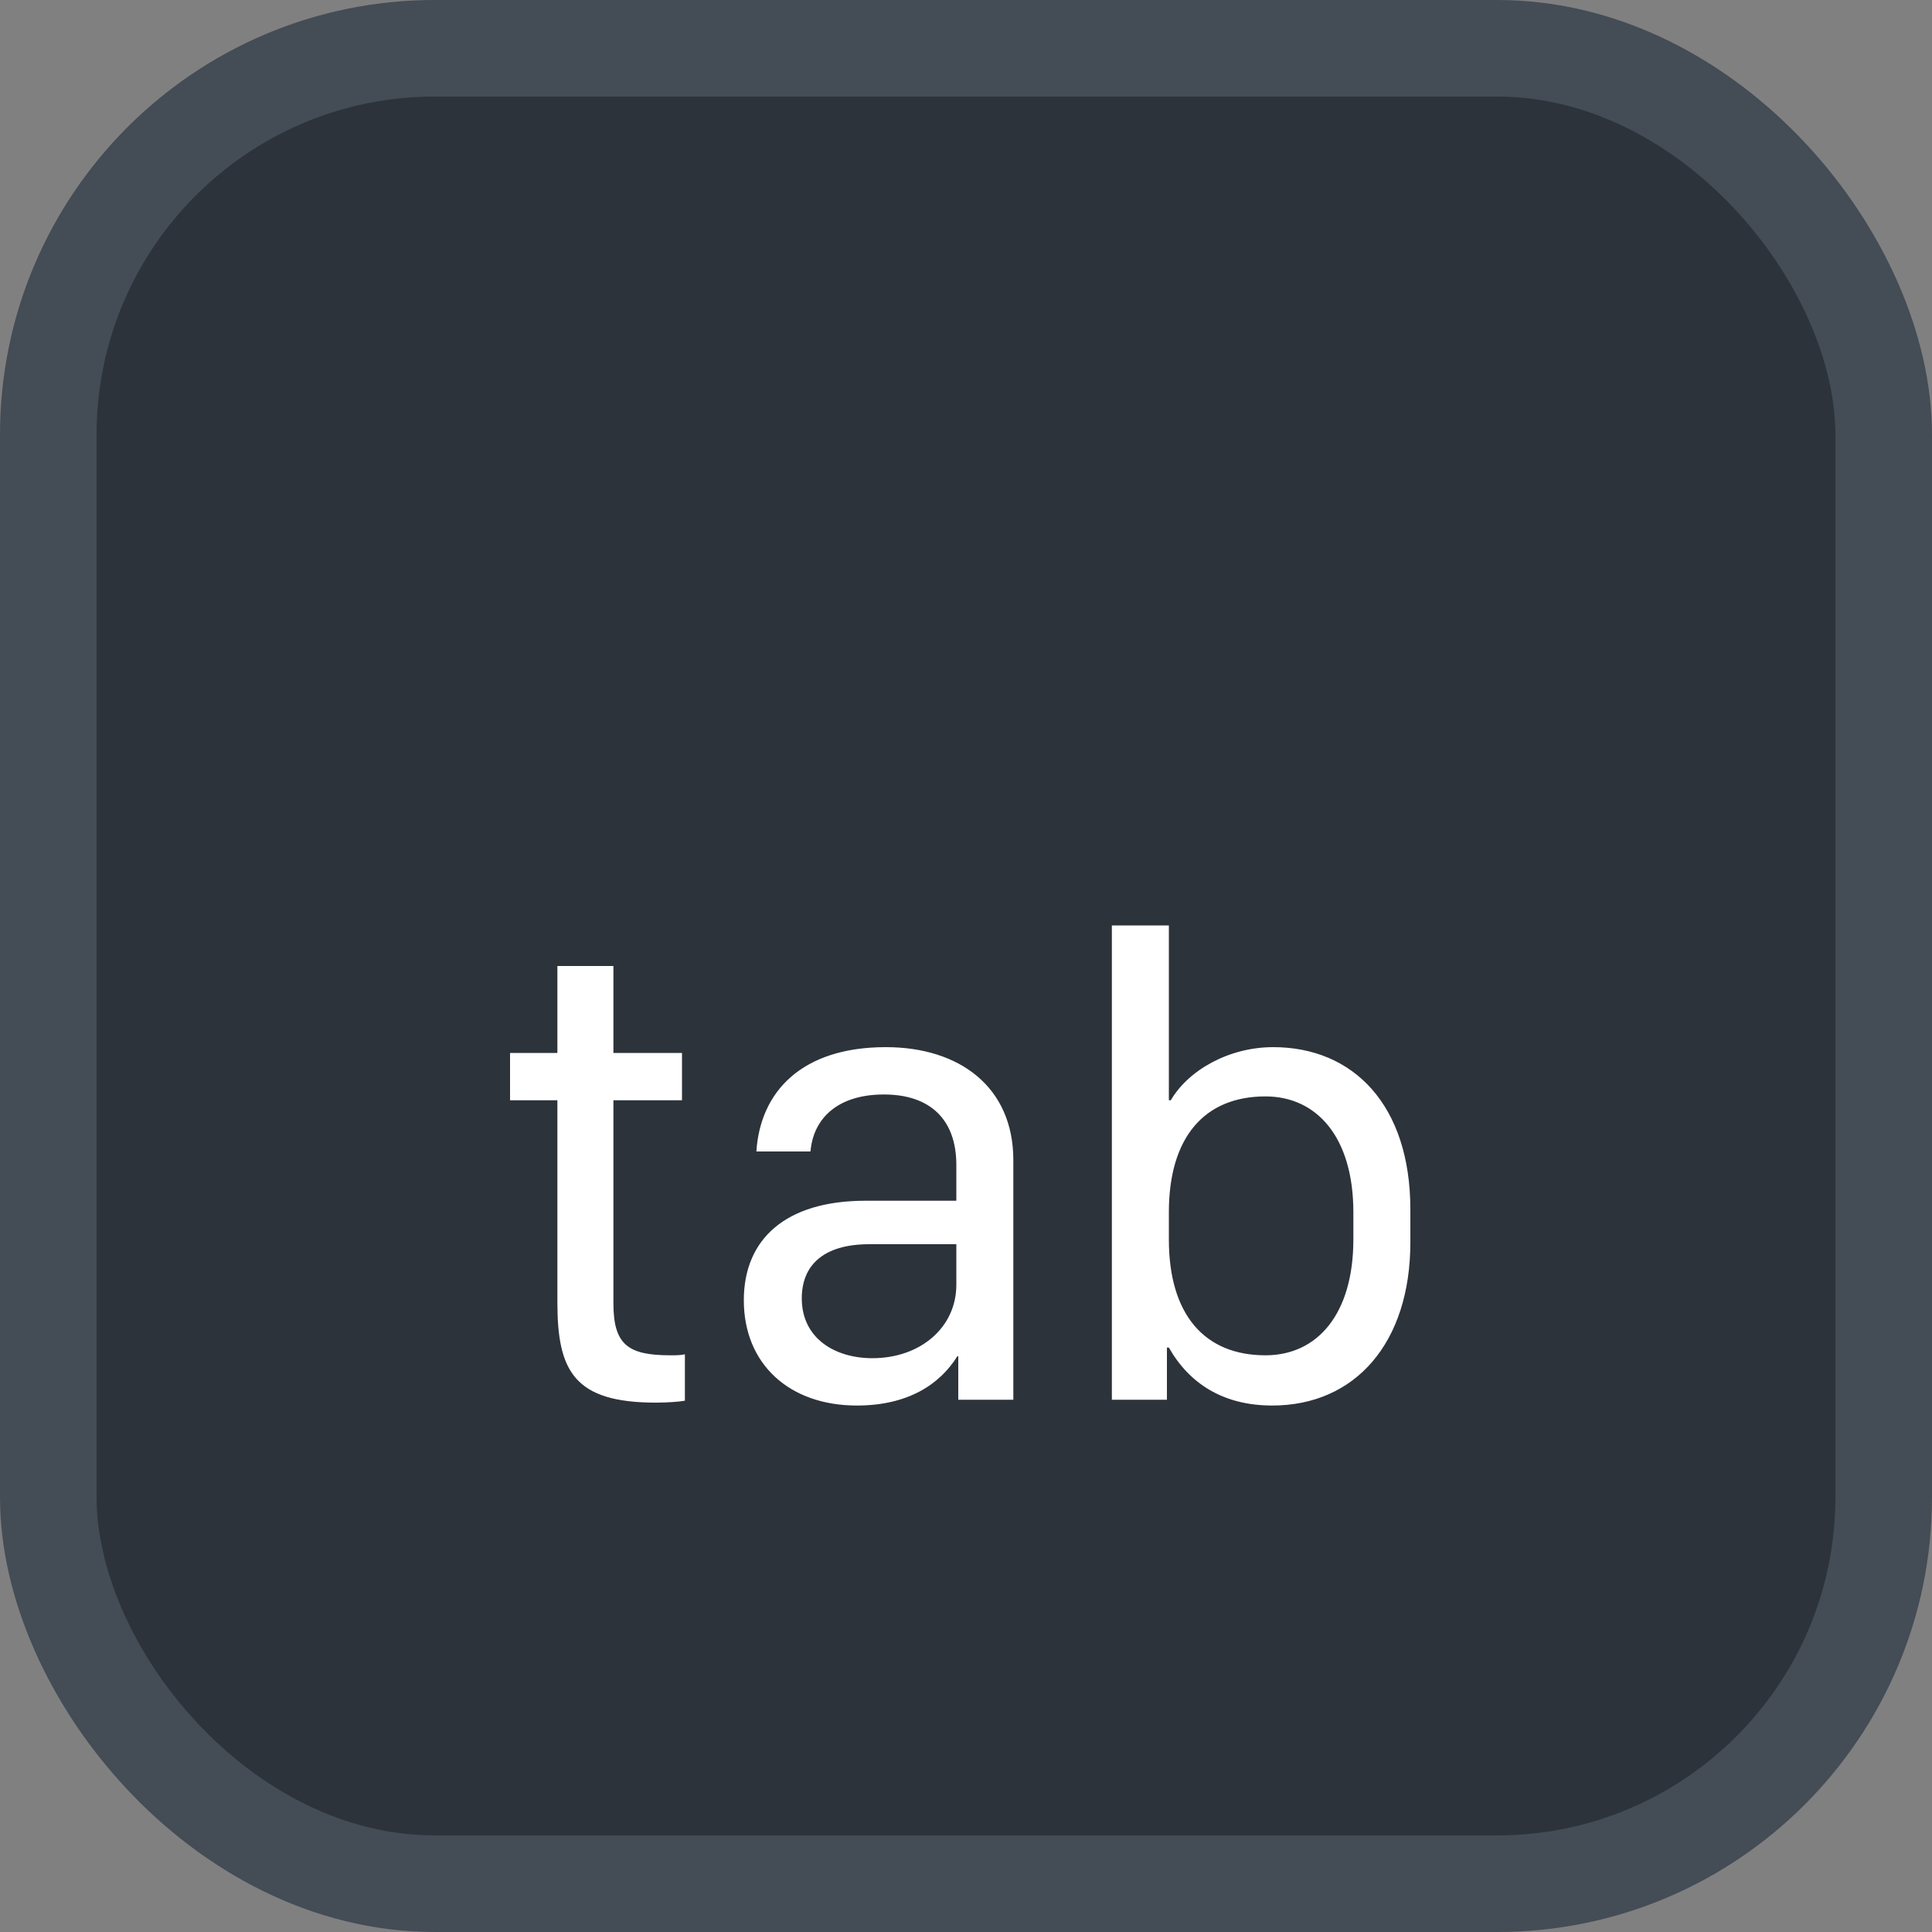 <svg xmlns="http://www.w3.org/2000/svg" version="1.1" xmlns:xlink="http://www.w3.org/1999/xlink" xmlns:svgjs="http://svgjs.com/svgjs" width="20" height="20"><rect width="100%" height="100%" fill="#808080" stroke="none"/><svg id="SvgjsSvg1002" style="overflow: hidden; top: -100%; left: -100%; position: absolute; opacity: 0;" width="2" height="0" focusable="false"><polyline id="SvgjsPolyline1003" points="0,0"></polyline><path id="SvgjsPath1004" d="M0 0 "></path></svg><defs id="SvgjsDefs1962"></defs><rect id="SvgjsRect1963" width="19" height="19" x="0.5" y="0.5" rx="4" ry="4" fill="#2d333b" stroke-opacity="1" stroke="#444c56" stroke-width="1"></rect><path id="SvgjsPath1964" d="M5.77 10.90L5.28 10.90L5.28 11.39L5.77 11.39L5.77 13.48C5.77 14.19 5.94 14.52 6.79 14.52C6.91 14.52 7.04 14.51 7.09 14.50L7.09 14.02C7.04 14.03 7.00 14.03 6.94 14.03C6.50 14.03 6.35 13.92 6.35 13.49L6.35 11.39L7.06 11.39L7.06 10.90L6.35 10.90L6.35 10.00L5.77 10.00ZM9.91 14.04L9.92 14.04L9.92 14.49L10.49 14.49L10.49 12.01C10.49 11.25 9.93 10.84 9.17 10.84C8.30 10.84 7.87 11.30 7.83 11.92L8.39 11.92C8.42 11.57 8.68 11.33 9.15 11.33C9.63 11.33 9.90 11.59 9.90 12.06L9.90 12.43L8.96 12.43C8.13 12.43 7.70 12.83 7.70 13.46C7.70 14.12 8.17 14.55 8.87 14.55C9.40 14.55 9.73 14.33 9.91 14.04ZM9.03 14.06C8.65 14.06 8.30 13.86 8.30 13.44C8.30 13.11 8.51 12.88 9.00 12.88L9.90 12.88L9.90 13.30C9.90 13.74 9.53 14.06 9.03 14.06ZM13.17 14.55C14.03 14.55 14.60 13.90 14.60 12.86L14.60 12.52C14.60 11.44 14.01 10.84 13.18 10.84C12.72 10.84 12.30 11.08 12.12 11.39L12.10 11.39L12.10 9.58L11.51 9.58L11.51 14.49L12.08 14.49L12.08 13.95L12.10 13.95C12.31 14.32 12.66 14.55 13.17 14.55ZM13.10 14.03C12.47 14.03 12.10 13.61 12.10 12.83L12.10 12.55C12.10 11.77 12.47 11.35 13.10 11.35C13.63 11.35 14.01 11.77 14.01 12.55L14.01 12.83C14.01 13.60 13.64 14.03 13.10 14.03Z" fill="#ffffff"></path></svg>